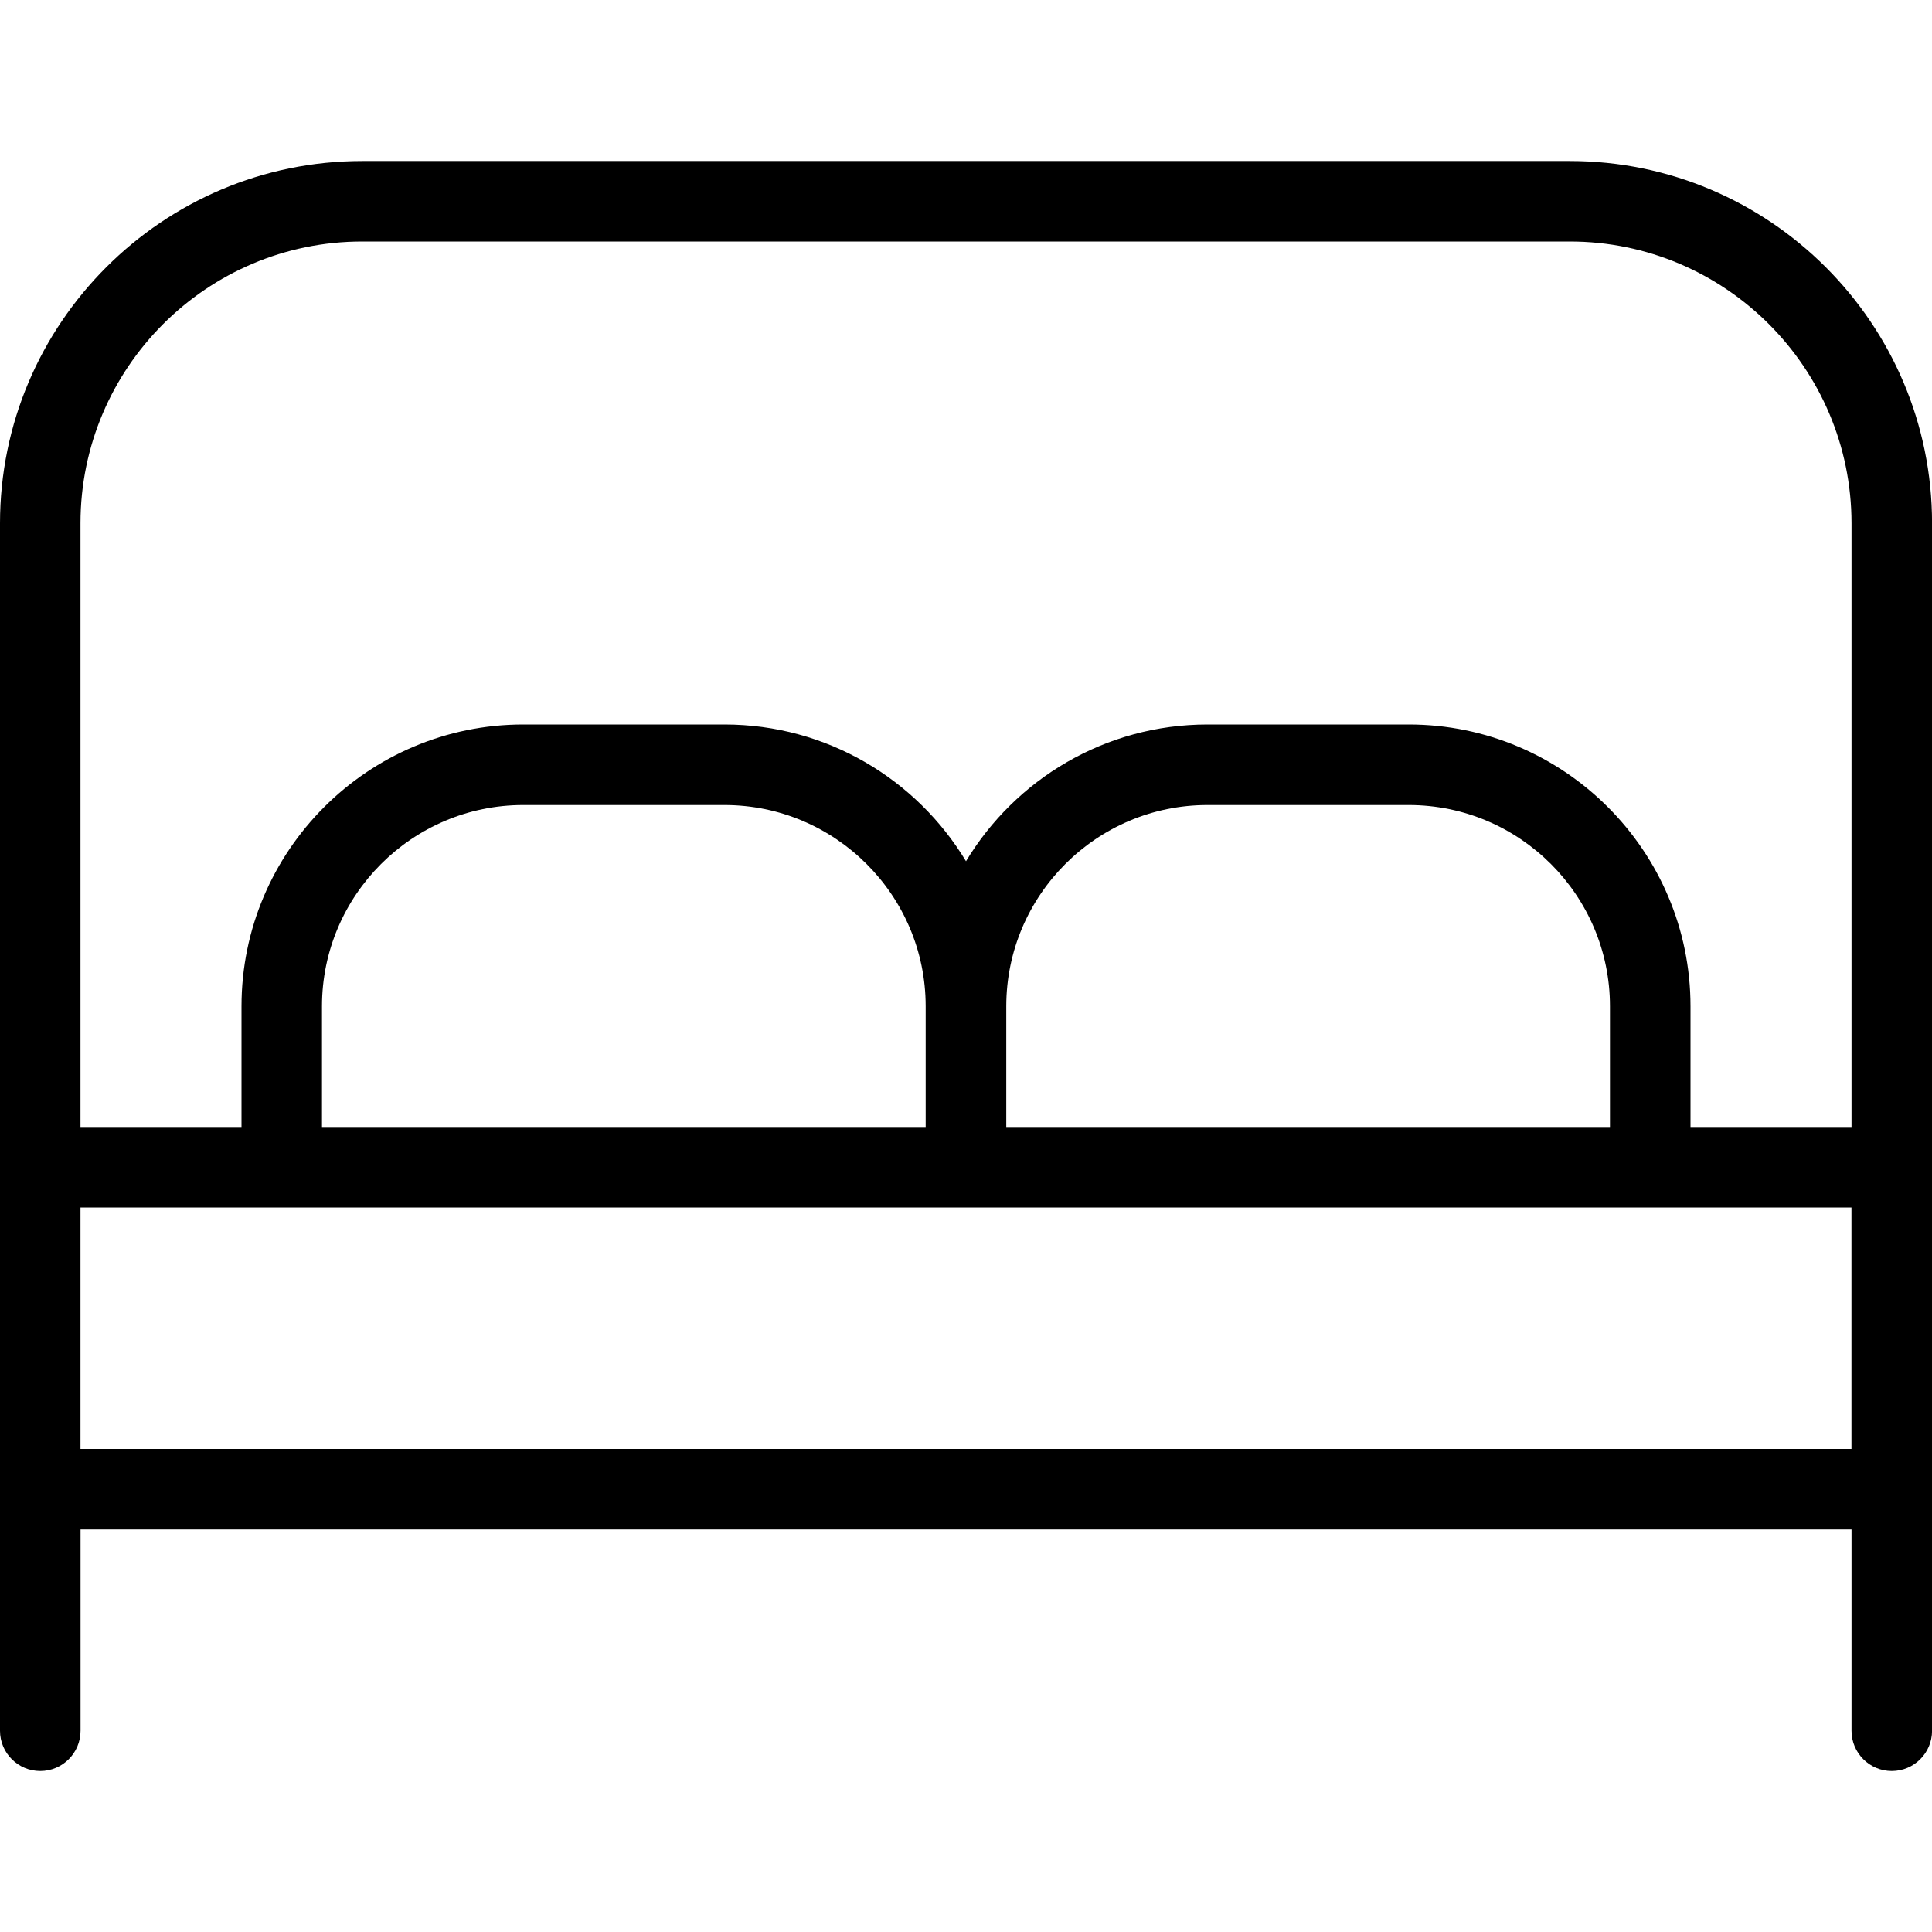 <!-- Generated by IcoMoon.io -->
<svg version="1.1" xmlns="http://www.w3.org/2000/svg" viewBox="0 0 32 32">
<path d="M26 2.667h-20c-3.308 0-6 2.692-6 6v20c0 0.368 0.299 0.667 0.667 0.667s0.667-0.299 0.667-0.667v-3.333h29.333v3.333c0 0.368 0.299 0.667 0.667 0.667s0.667-0.299 0.667-0.667v-20c0-3.308-2.692-6-6-6zM6 4h20c2.573 0 4.667 2.093 4.667 4.667v10h-2.667v-2c0-2.573-2.093-4.667-4.667-4.667h-3.333c-1.696 0-3.183 0.909-4 2.265-0.817-1.356-2.304-2.265-4-2.265h-3.333c-2.573 0-4.667 2.093-4.667 4.667v2h-2.667v-10c0-2.573 2.093-4.667 4.667-4.667zM16.667 18.667v-2c0-1.837 1.495-3.333 3.333-3.333h3.333c1.839 0 3.333 1.496 3.333 3.333v2h-10zM5.333 18.667v-2c0-1.837 1.496-3.333 3.333-3.333h3.333c1.837 0 3.333 1.496 3.333 3.333v2h-10zM1.333 24v-4h29.333v4h-29.333z"></path>
</svg>
